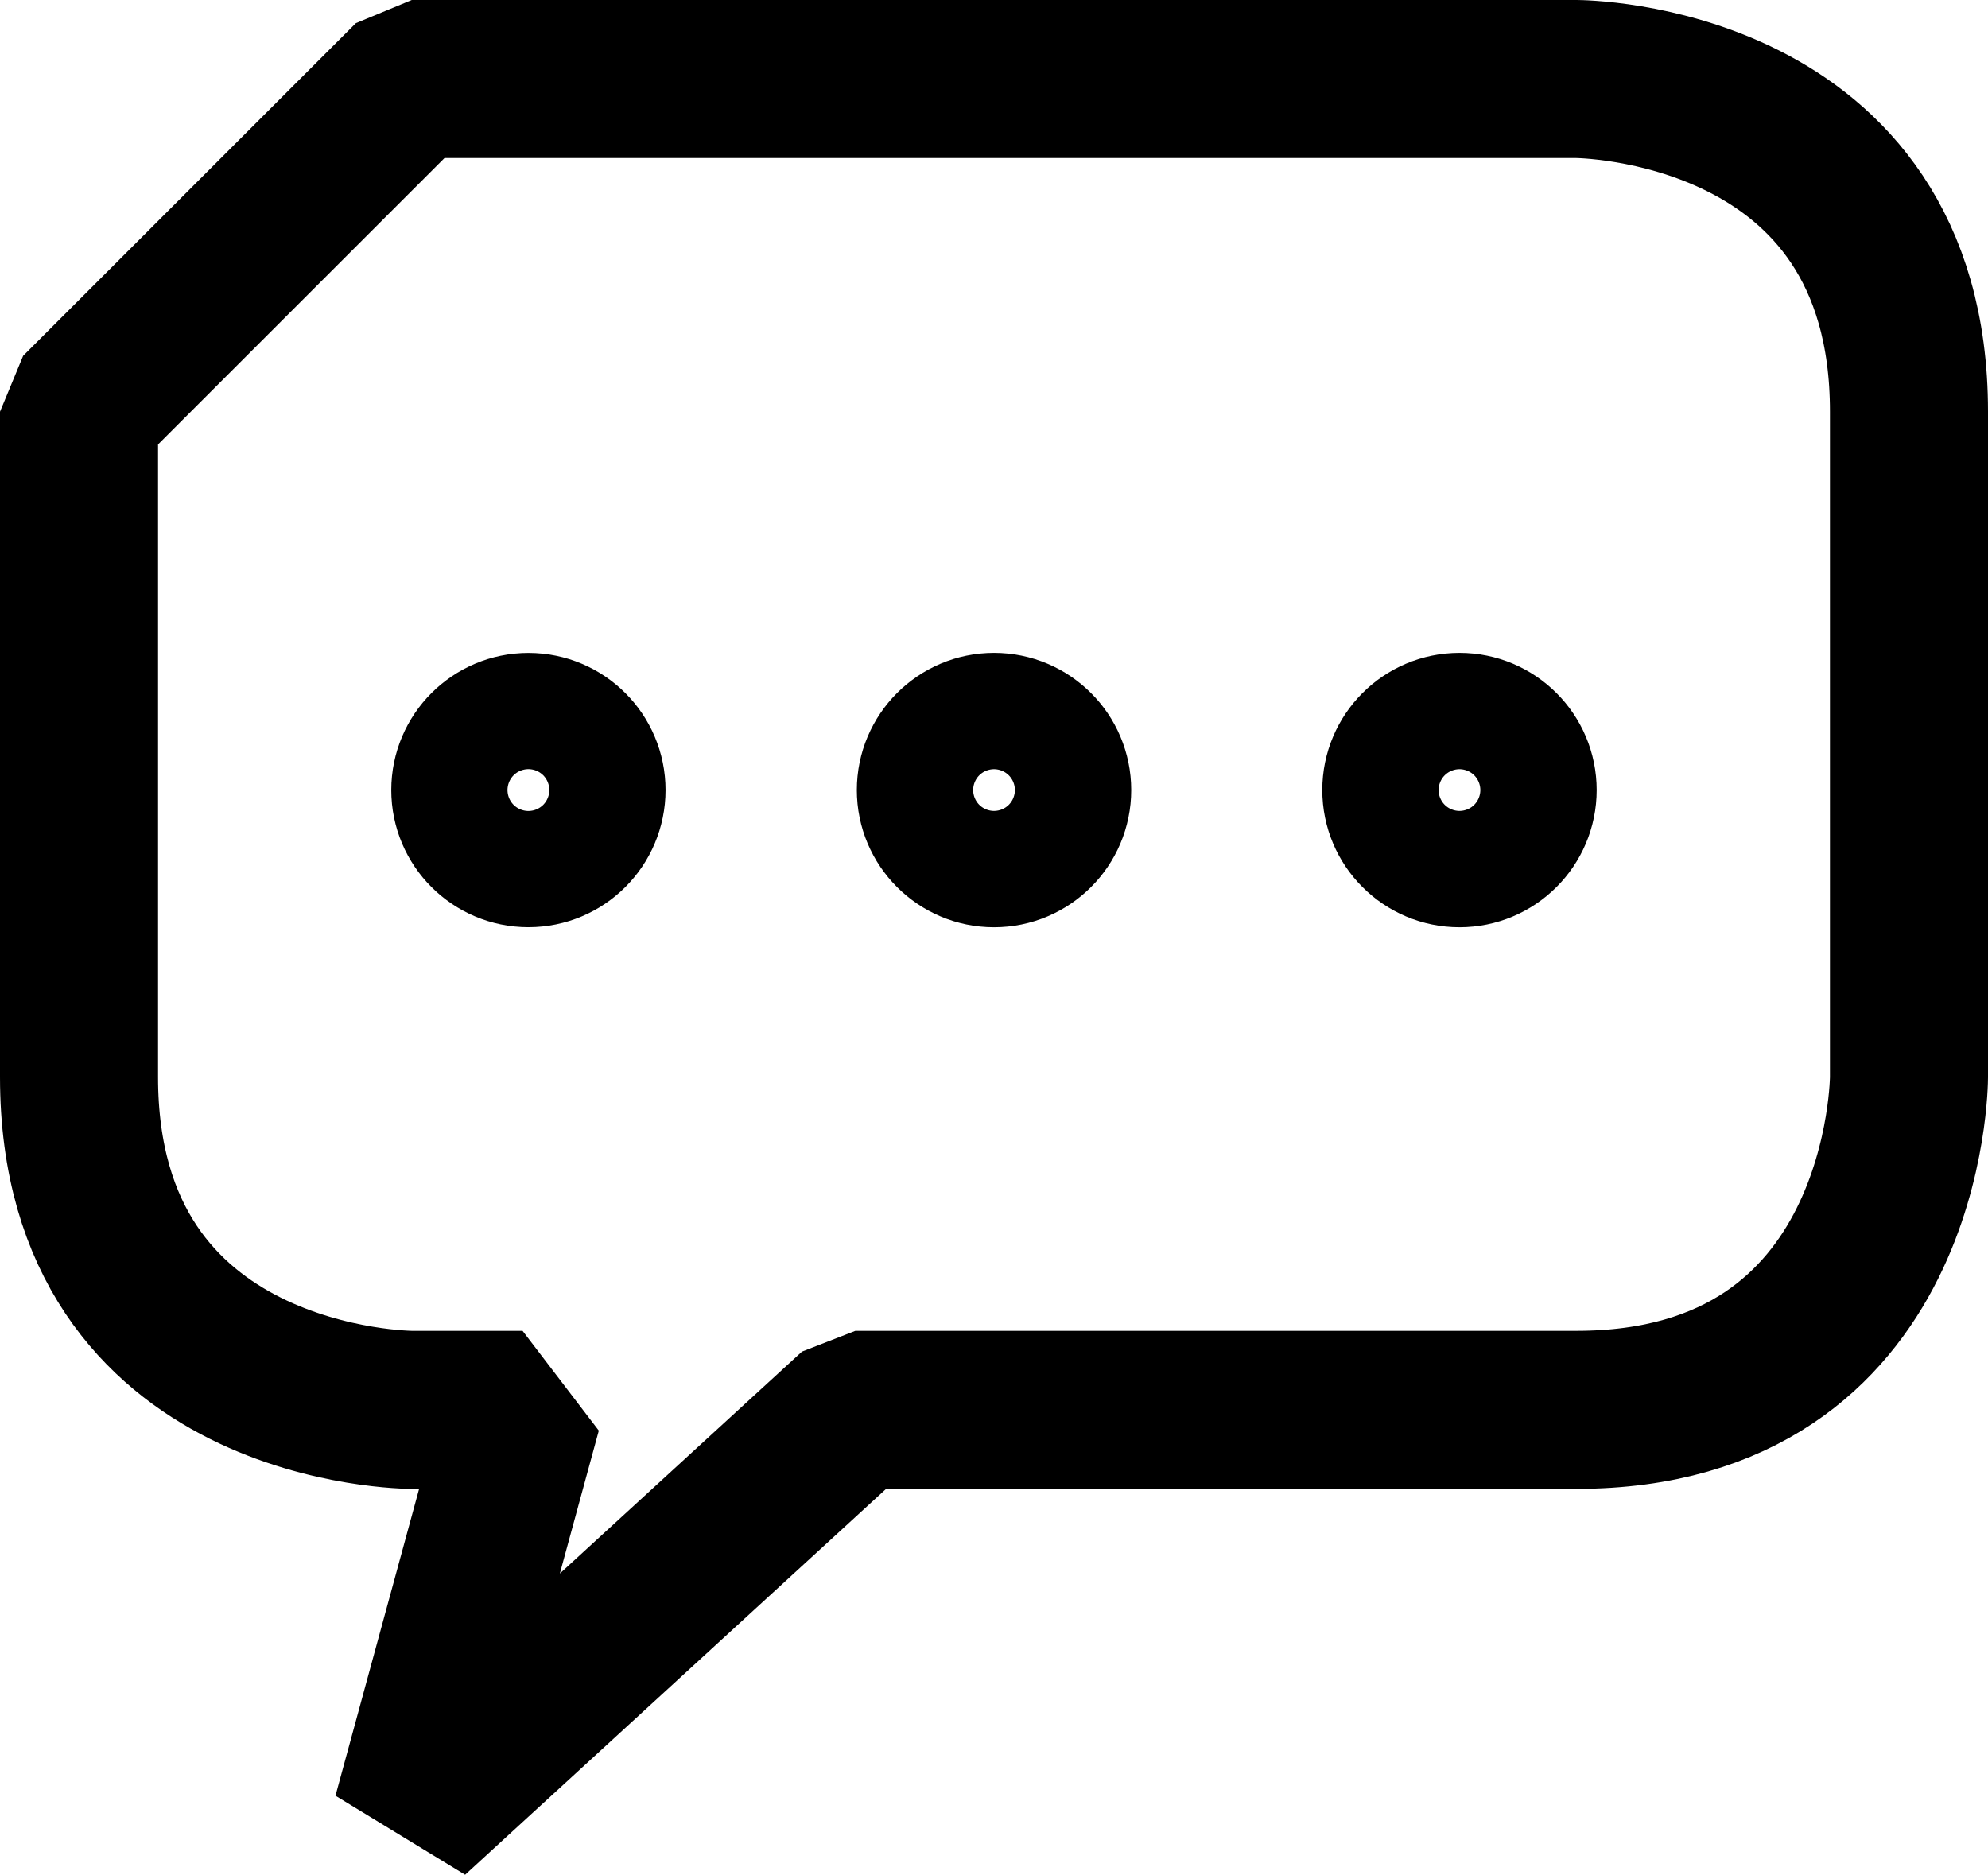 <svg xmlns="http://www.w3.org/2000/svg" width="37.735" height="35.587"><g stroke="#000" stroke-width="3" stroke-linecap="square" stroke-linejoin="bevel" stroke-miterlimit="10" fill="none"><circle cx="10.03" cy="14.997" r="1.103"/><circle cx="18.868" cy="14.997" r="1.104"/><circle cx="27.703" cy="14.997" r="1.104"/><path d="M29.92 1.5h-22.104l-6.316 6.315v12.631c0 6.316 6.315 6.316 6.315 6.316h2.104l-2.104 7.719 8.421-7.719h13.684c6.315 0 6.315-6.316 6.315-6.316v-12.631c0-6.315-6.315-6.315-6.315-6.315z"/></g></svg>